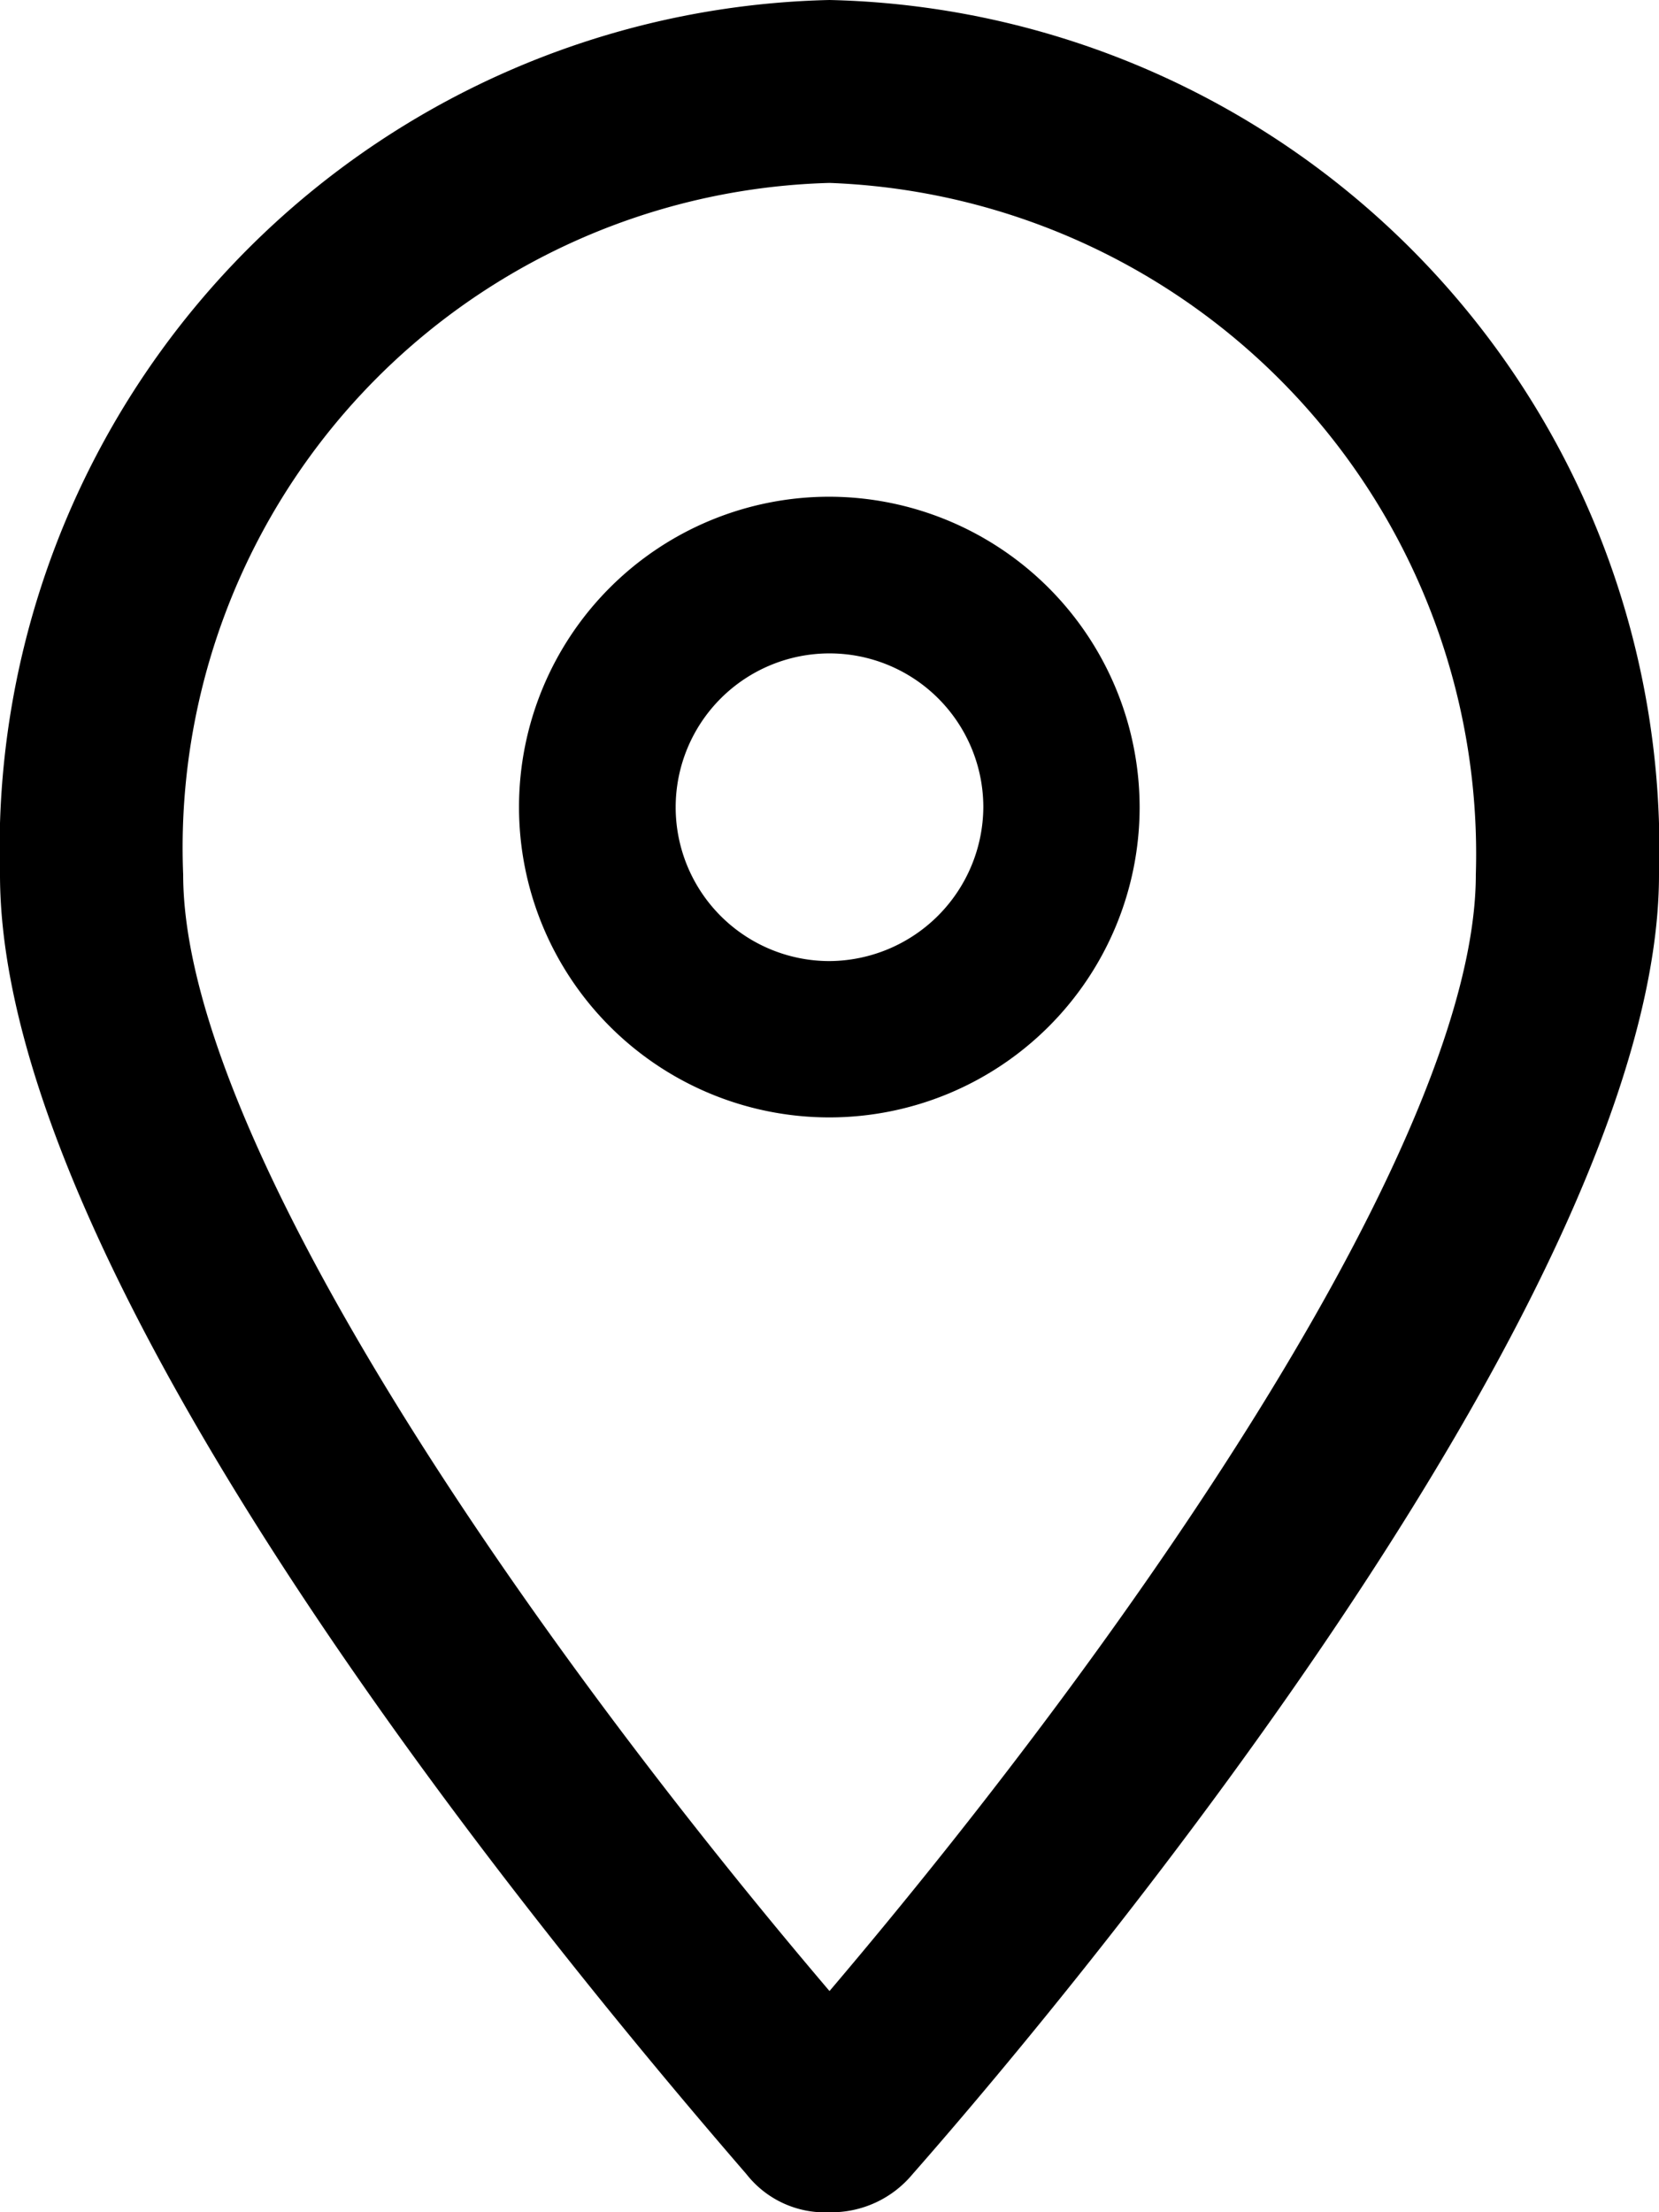 <svg id="Group_5" data-name="Group 5" xmlns="http://www.w3.org/2000/svg" width="18.712" height="24.95" viewBox="0 0 18.712 24.95">
  <g id="map-marker">
    <path id="Path_115" data-name="Path 115" d="M17.356,0A9.577,9.577,0,0,0,8,9.863c0,4.678,6.432,12.358,8.42,14.658a1.125,1.125,0,0,0,.936.429,1.19,1.19,0,0,0,.936-.429c1.988-2.261,8.42-10.058,8.42-14.658A9.577,9.577,0,0,0,17.356,0Zm0,22.455c-3.548-4.171-7.29-9.668-7.29-12.592a7.5,7.5,0,0,1,7.29-7.8,7.574,7.574,0,0,1,7.29,7.8C24.646,12.787,20.9,18.283,17.356,22.455Z" transform="translate(-8)"/>
    <path id="Path_116" data-name="Path 116" d="M24.8,13.3a3.5,3.5,0,1,0,3.5,3.5A3.507,3.507,0,0,0,24.8,13.3Zm0,5.237A1.735,1.735,0,1,1,26.537,16.8,1.746,1.746,0,0,1,24.8,18.537Z" transform="translate(-15.446 -7.698)"/>
  </g>
</svg>
